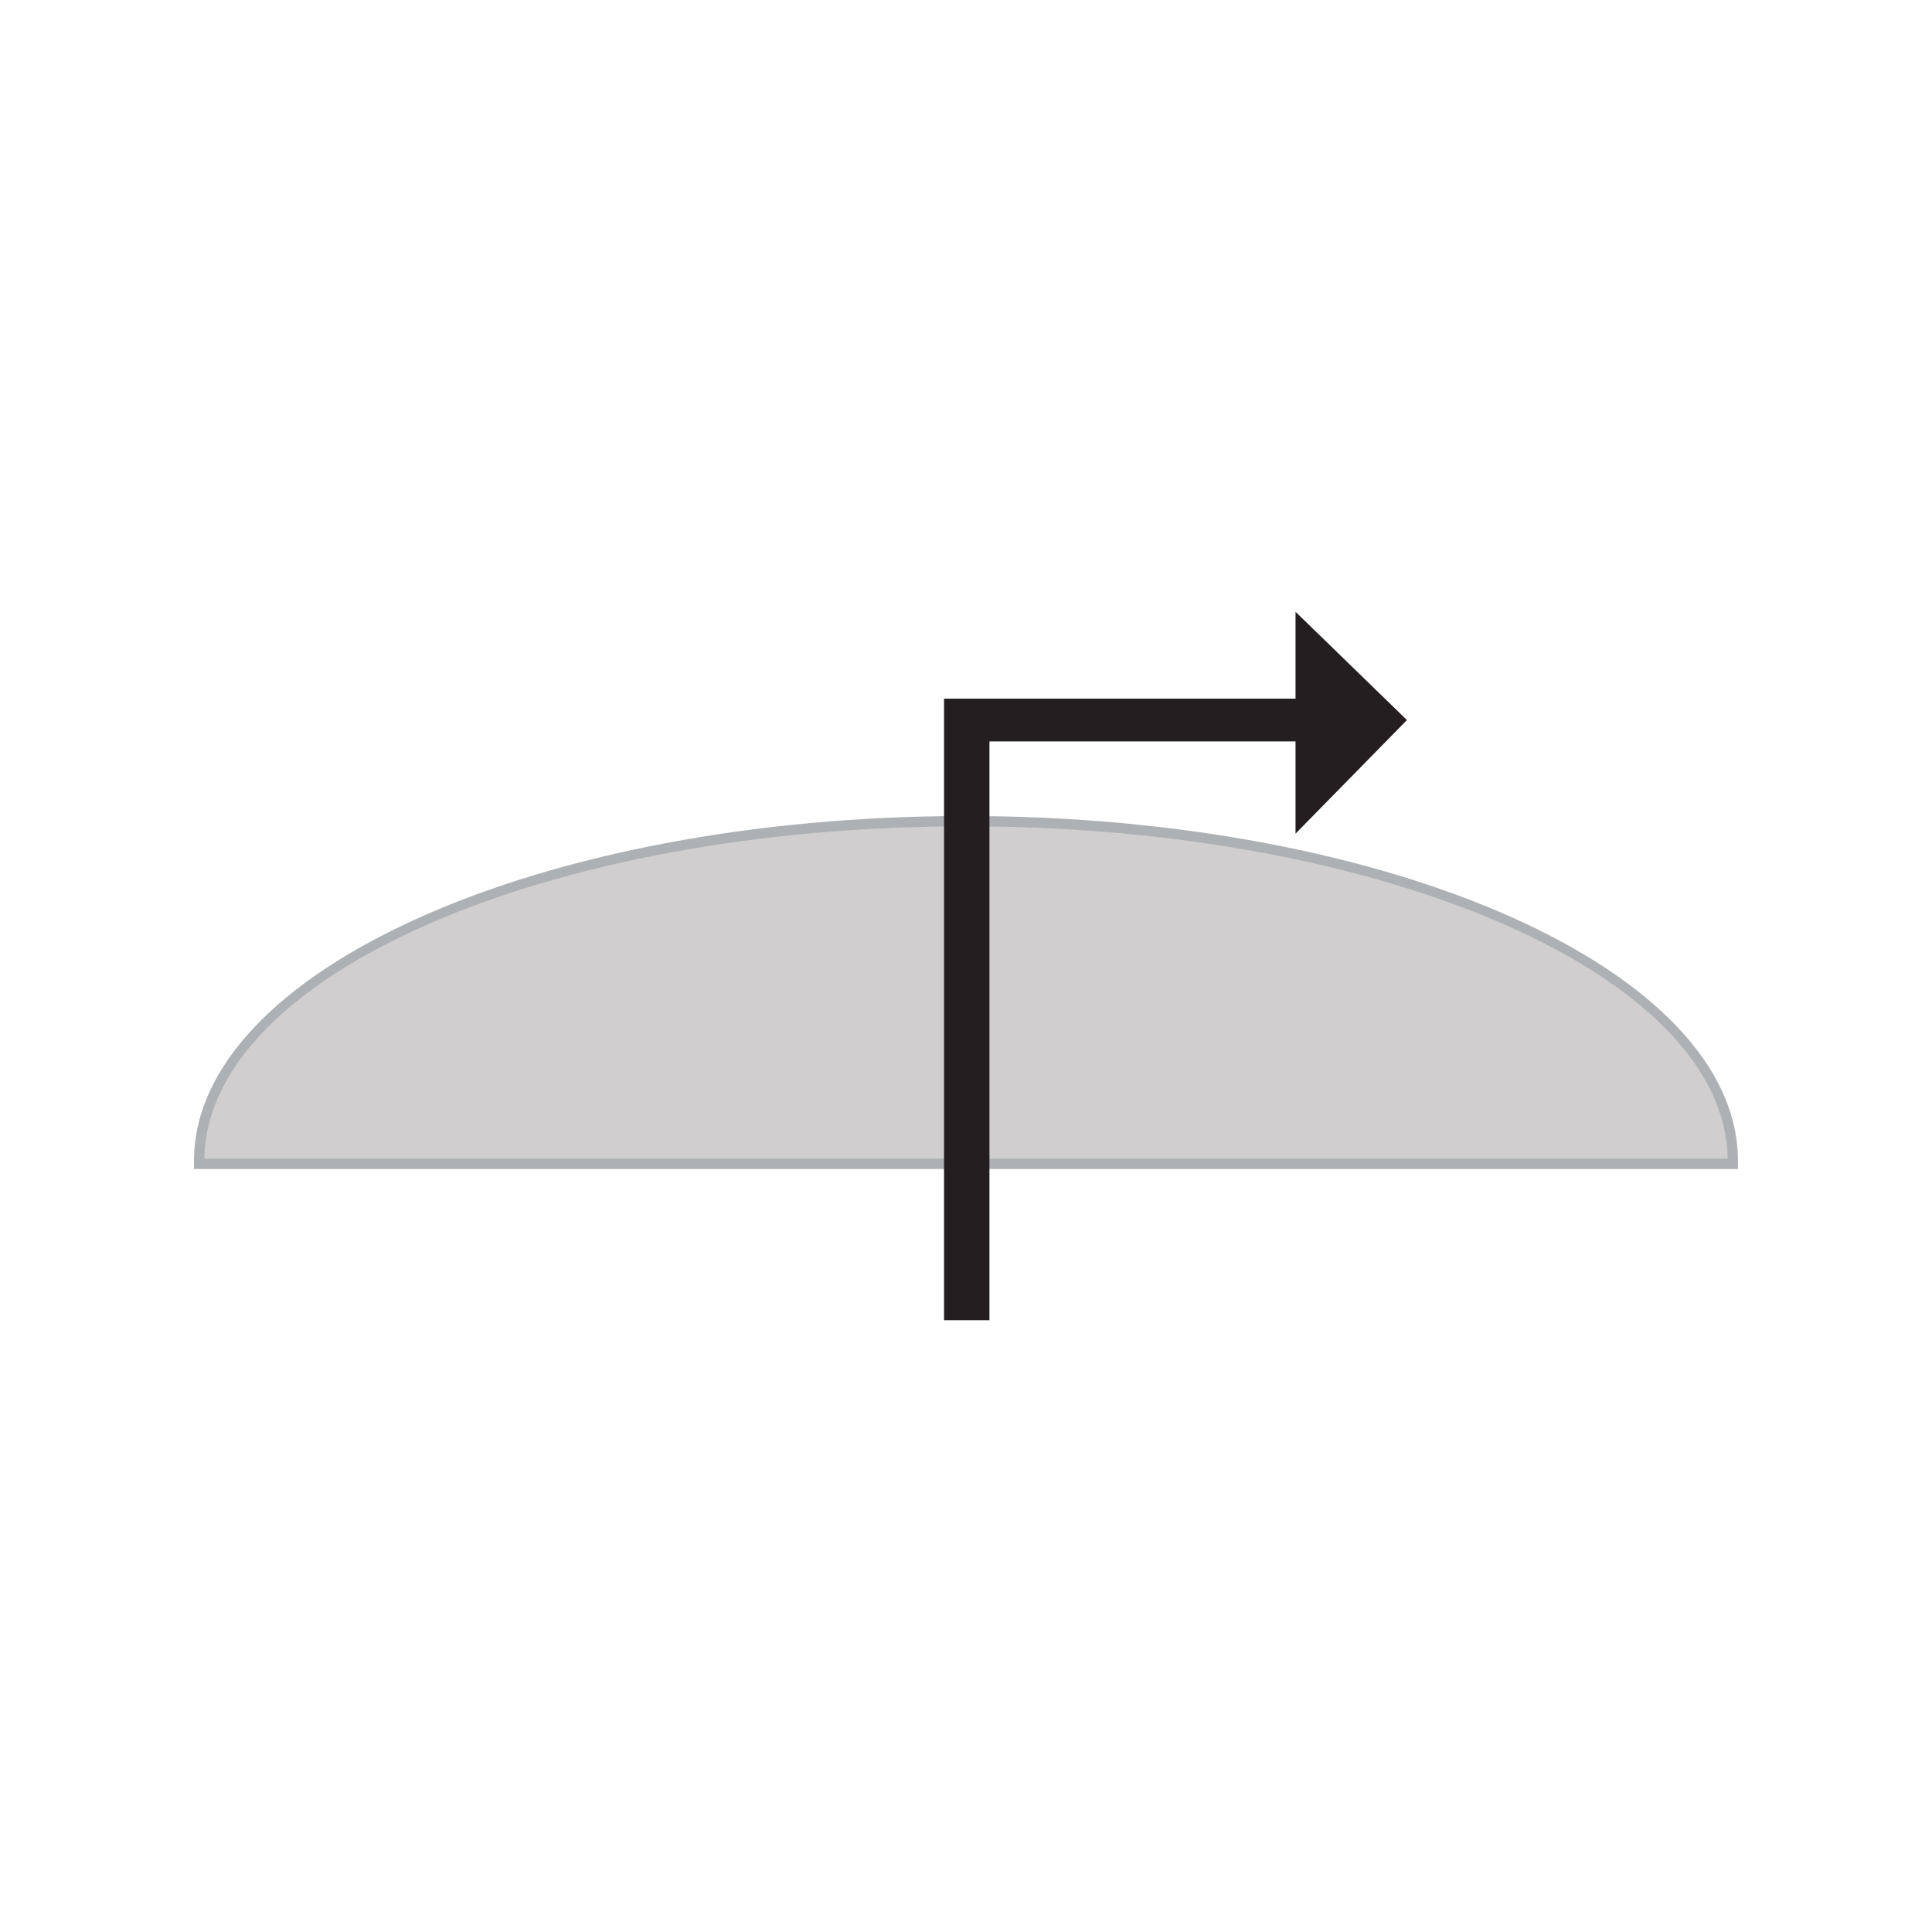 <?xml version="1.0" encoding="utf-8"?>
<!-- Generator: Adobe Illustrator 25.1.0, SVG Export Plug-In . SVG Version: 6.00 Build 0)  -->
<svg version="1.1"  width="16px" height ="16px" id="Layer_1" xmlns="http://www.w3.org/2000/svg" xmlns:xlink="http://www.w3.org/1999/xlink" x="0px" y="0px"
	 viewBox="0 0 300 300"   style="enable-background:new 0 0 300 300;" xml:space="preserve">
<style type="text/css">
	.st0{clip-path:url(#SVGID_2_);}
	.st1{fill:#231F20;}
	.st2{fill:#FF0000;}
	.st3{fill:#FB8538;}
	.st4{fill:#91D050;}
	.st5{fill:#FF8F2A;}
	.st6{fill:#E22024;}
	.st7{fill:#FF2500;}
	.st8{fill:#FFFFFF;}
	.st9{fill:#006FC0;}
	.st10{fill:#FFFF01;}
	.st11{fill:#231F20;stroke:#231F20;stroke-width:0.25;stroke-miterlimit:10;}
	.st12{fill:#FF29FF;}
	.st13{opacity:0.24;fill:none;stroke:#231F20;stroke-width:0.25;stroke-miterlimit:10;}
	.st14{fill:#D0CECE;}
	.st15{fill:#02A0E3;}
	.st16{fill:#58585A;}
	.st17{fill:#AEB1B3;}
	.st18{fill:#7F7F7F;}
	.st19{fill:#888888;}
</style>
<g>
	<defs>
		<rect id="SVGID_1_" x="-257700272" y="-257698816" width="515396064" height="515396064"/>
	</defs>
	<clipPath id="SVGID_2_">
		<use xlink:href="#SVGID_1_"  style="overflow:visible;"/>
	</clipPath>
</g>
<g>
	<g>
		<path class="st14" d="M30.92,180.27v0.45h238.15v-0.45c0-29.1-53.34-52.76-119.11-52.76C84.26,127.51,30.92,151.16,30.92,180.27z"
			/>
		<path class="st17" d="M269.88,181.52H30.12v-1.25c0-29.53,53.76-53.56,119.84-53.56c66.12,0,119.91,24.03,119.91,53.56V181.52z
			 M31.73,179.91h236.54c-0.43-28.48-53.33-51.6-118.3-51.6C85.03,128.31,32.16,151.43,31.73,179.91z"/>
	</g>
	<g>
		<polygon class="st1" points="153.64,108.49 201.17,108.49 201.17,95 218.47,111.81 201.17,129.45 201.17,115.13 153.64,115.13 
			153.64,205 146.59,205 146.59,115.13 146.59,108.49 		"/>
	</g>
</g>
</svg>
